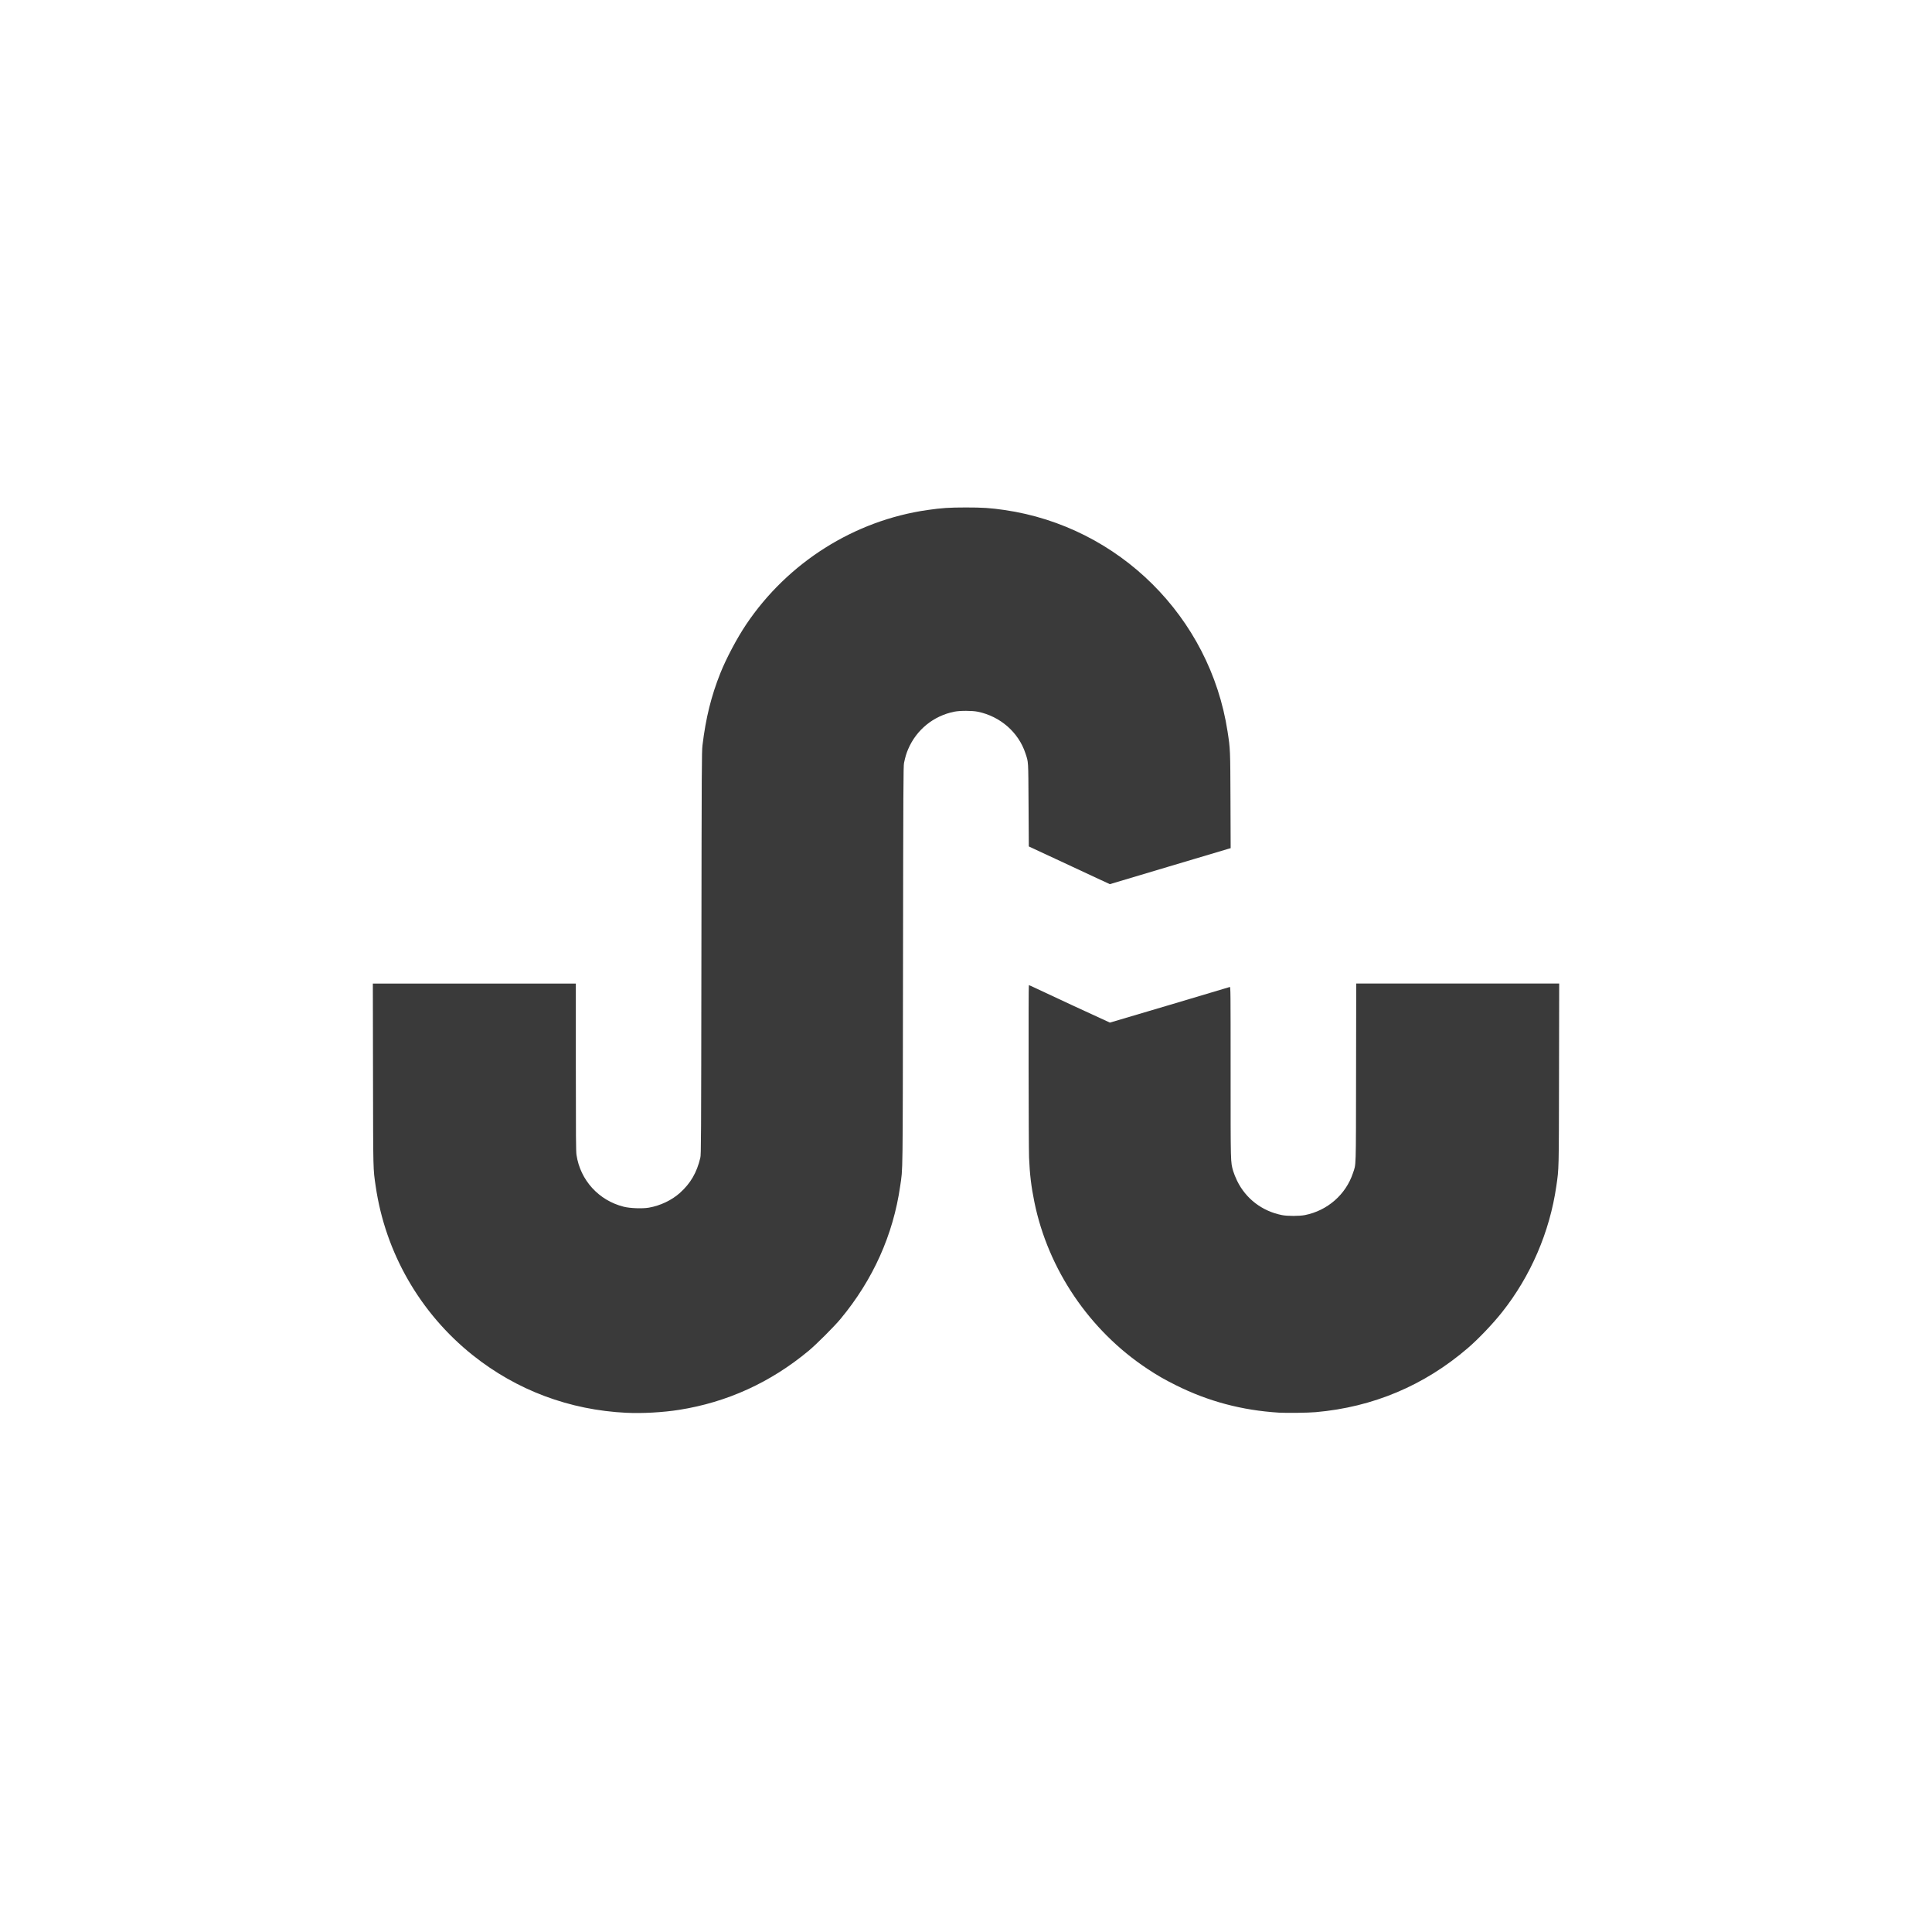 <svg viewBox="0 0 512 512" xmlns="http://www.w3.org/2000/svg">
 <path d="m166.05 374.41c-15.13-.733-29.11-5.969-40.775-15.277-13.943-11.123-23.15-27.15-25.711-44.751-.697-4.791-.667-3.531-.713-29.625l-.043-24.1h53.796v22.13c0 18.661.029 22.318.178 23.301 1.015 6.686 5.895 12.04 12.495 13.705 1.689.427 4.964.547 6.695.246 3.01-.523 6.04-1.963 8.204-3.9 2.825-2.527 4.478-5.37 5.417-9.315.208-.875.223-3.605.288-54.22.064-49.741.083-53.41.284-55.08.877-7.266 2.325-13.1 4.757-19.18 1.563-3.905 4.405-9.262 6.829-12.868 11.04-16.426 28.661-27.545 48.06-30.32 3.806-.545 5.661-.668 10.131-.672 4.472-.004 6.553.132 10.254.671 30.343 4.415 54.46 28.359 59.12 58.689.725 4.72.723 4.69.775 18.321l.048 12.611-.468.127c-.257.07-7.462 2.216-16.01 4.769l-15.544 4.642-10.735-4.999-10.735-4.999-.067-11.03c-.074-12.06-.022-11.191-.813-13.609-1.829-5.591-6.668-9.829-12.628-11.06-1.498-.31-4.706-.316-6.231-.012-5.516 1.099-10.05 4.787-12.25 9.959-.48 1.131-.731 1.971-1.081 3.632-.175.829-.202 6.198-.269 53.725-.081 57.666-.025 53.34-.747 58.39-1.845 12.911-7.19 24.823-15.786 35.19-1.695 2.044-6.397 6.746-8.457 8.46-10.1 8.402-21.602 13.648-34.32 15.661-4.293.679-9.751.986-13.938.783m172.88-.037c-9.821-.616-18.737-2.989-27.303-7.267-3.1-1.548-4.838-2.547-7.552-4.339-15.334-10.128-26.323-26.341-29.964-44.21-.839-4.119-1.225-7.339-1.41-11.77-.123-2.952-.175-45.546-.056-45.666.037-.037.355.071.706.241 2.295 1.11 20.678 9.642 20.777 9.643.068 0 7.196-2.109 15.841-4.688s15.815-4.718 15.933-4.753c.204-.061.215 1.071.215 22.554 0 24.622-.022 23.772.686 26.25.168.587.63 1.732 1.026 2.546 2.329 4.772 6.631 8.06 11.896 9.104 1.469.29 4.602.288 6.081-.003 5.957-1.175 10.84-5.437 12.725-11.11.86-2.586.789-.337.832-26.58l.038-23.67h53.79l-.043 24.04c-.047 26-.018 24.797-.711 29.625-1.742 12.13-6.796 23.87-14.389 33.435-2.488 3.134-6.265 7.094-9.06 9.497-11.55 9.937-25.15 15.666-40.34 16.992-2.02.176-7.751.252-9.721.128" fill="#3a3a3a"/>
</svg>
